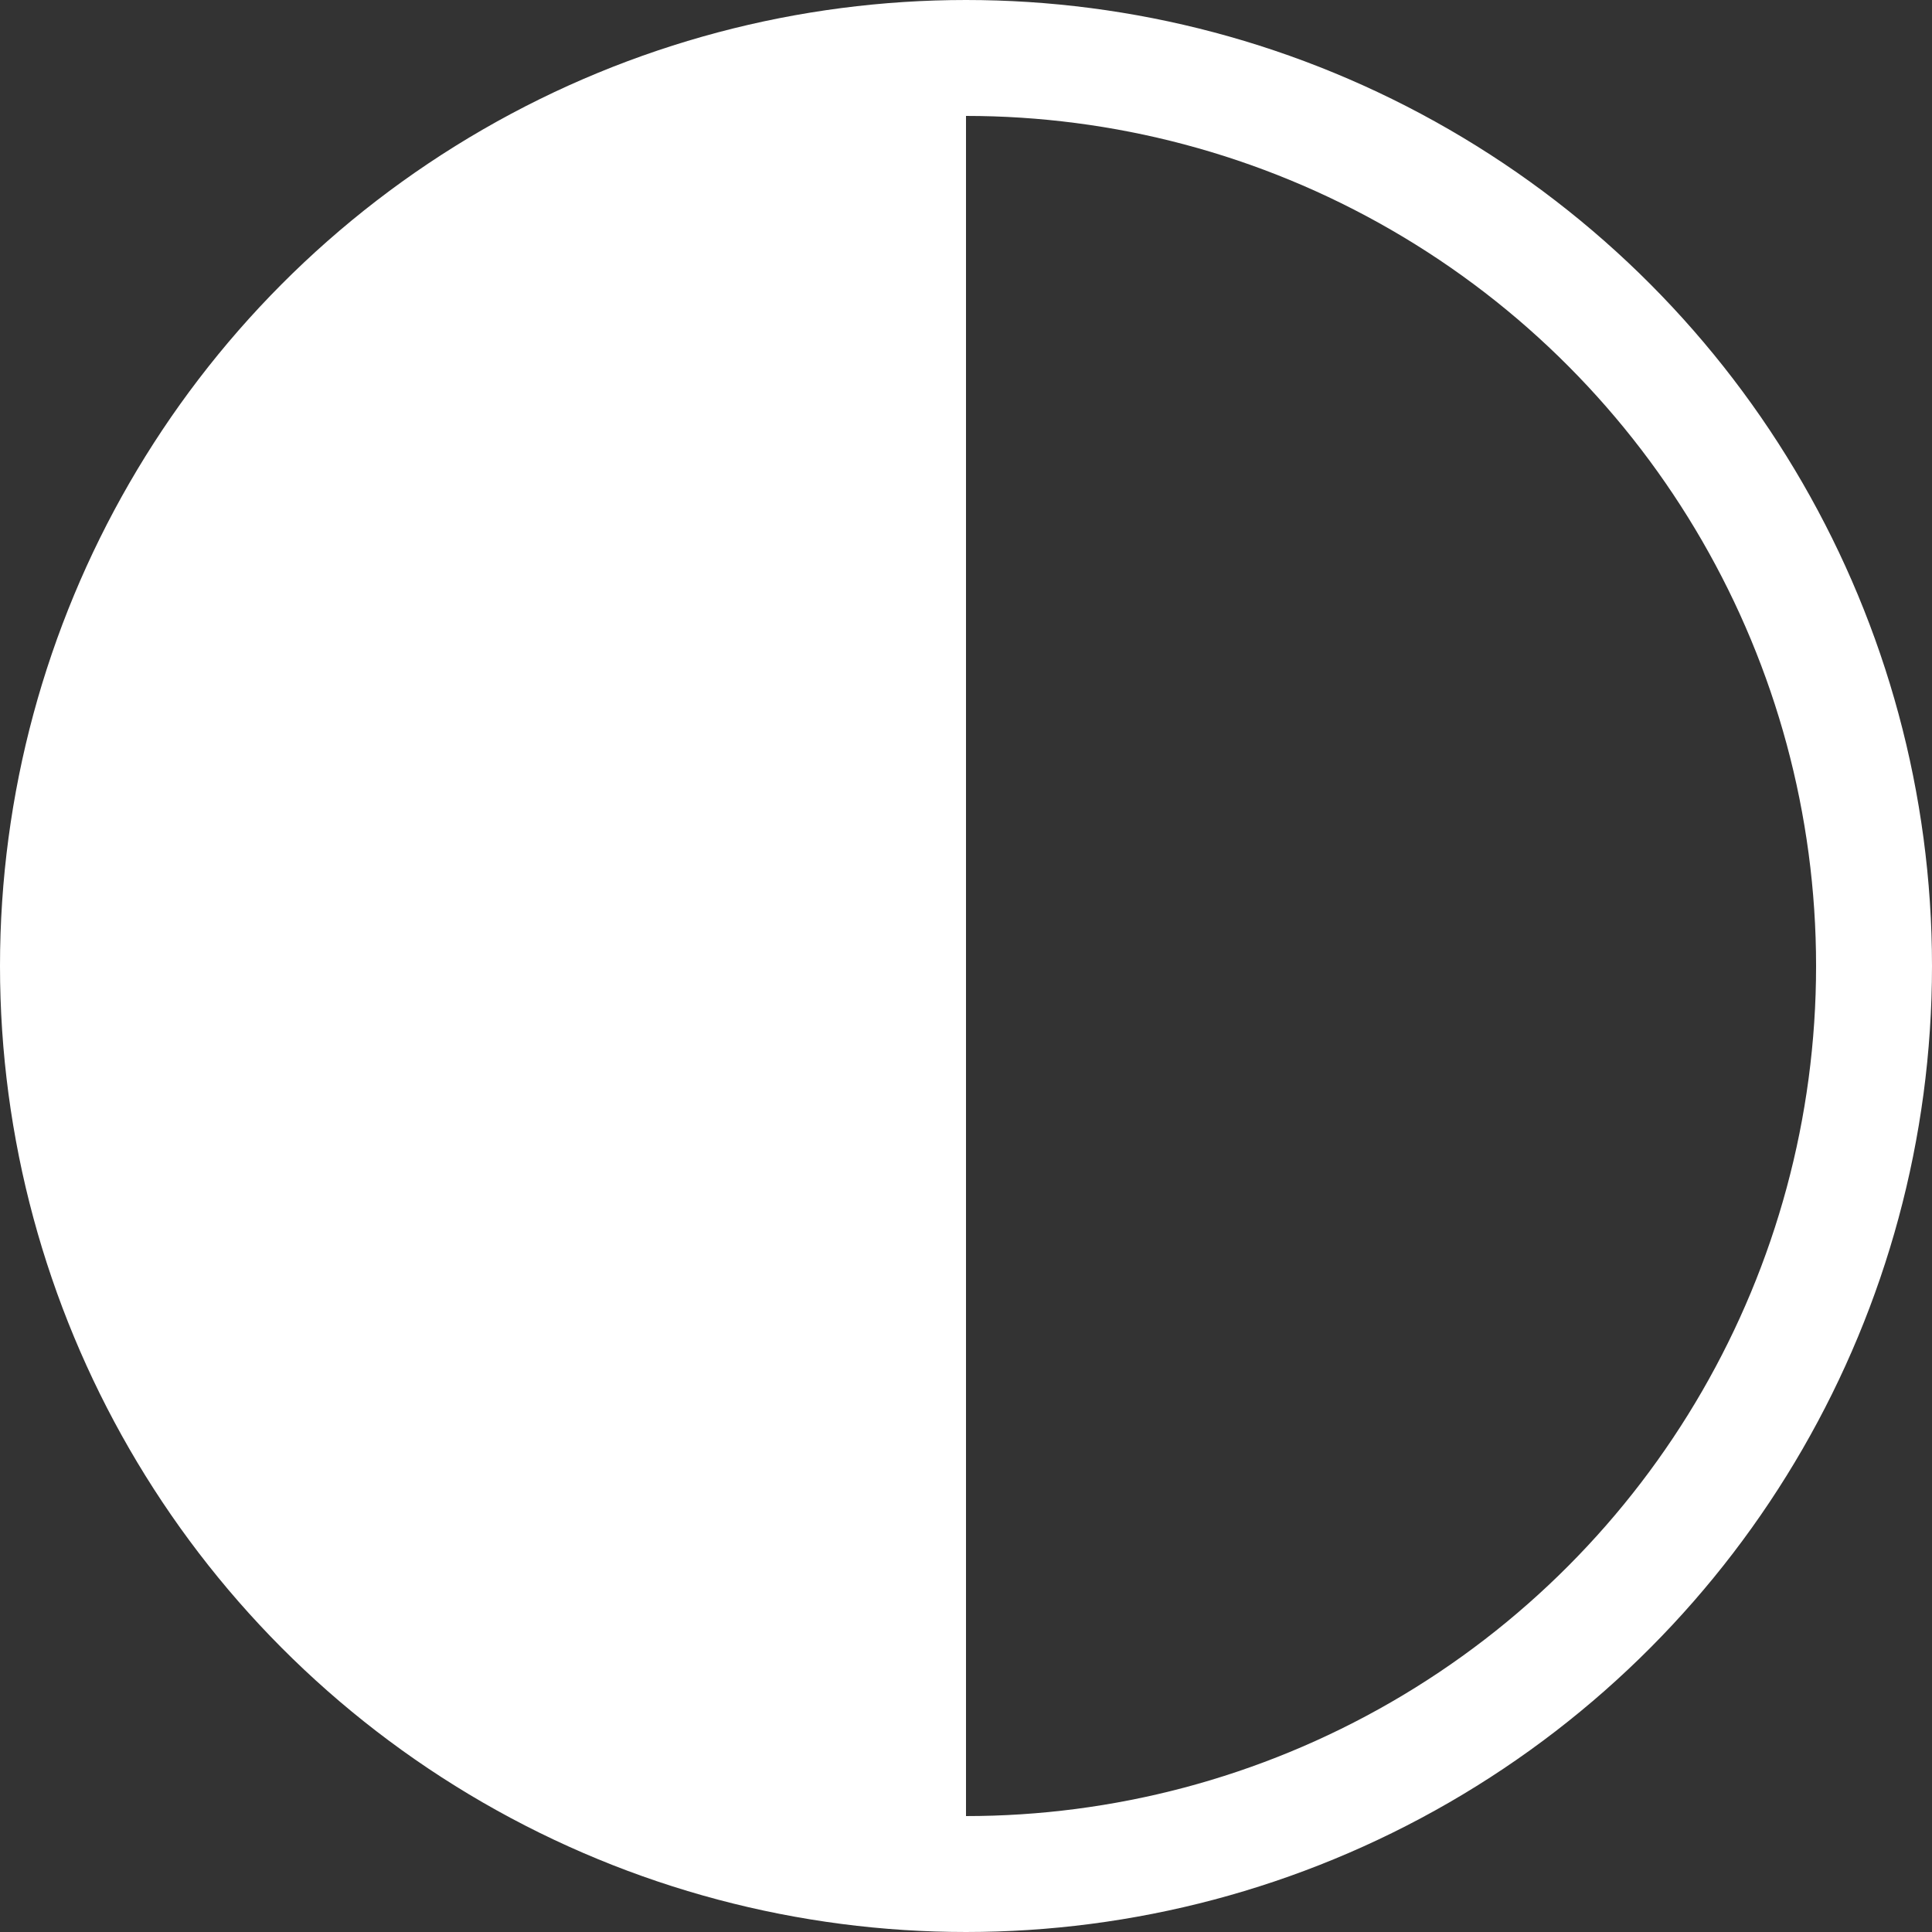<svg width="50" height="50" xmlns="http://www.w3.org/2000/svg"><rect width="100%" height="100%" fill="#333333" stroke="none"/><!--! Font Awesome Pro 6.1.1 by @fontawesome - https://fontawesome.com License - https://fontawesome.com/license (Commercial License) Copyright 2022 Fonticons, Inc.--><circle style="fill:none;stroke:#fff;stroke-width:3;stroke-linecap:round;stroke-linejoin:round;stroke-dasharray:none;paint-order:stroke fill markers;stop-color:#000" cx="25" cy="25" r="23.5"/><path style="fill:#fff;fill-opacity:1;stroke:none;stroke-width:6.605;stroke-linecap:round;stroke-linejoin:round;stroke-dasharray:none;paint-order:stroke fill markers;stop-color:#000" d="M25 1.5A23.5 23.5 0 0 0 1.5 25 23.5 23.5 0 0 0 25 48.5v-47z"/></svg>